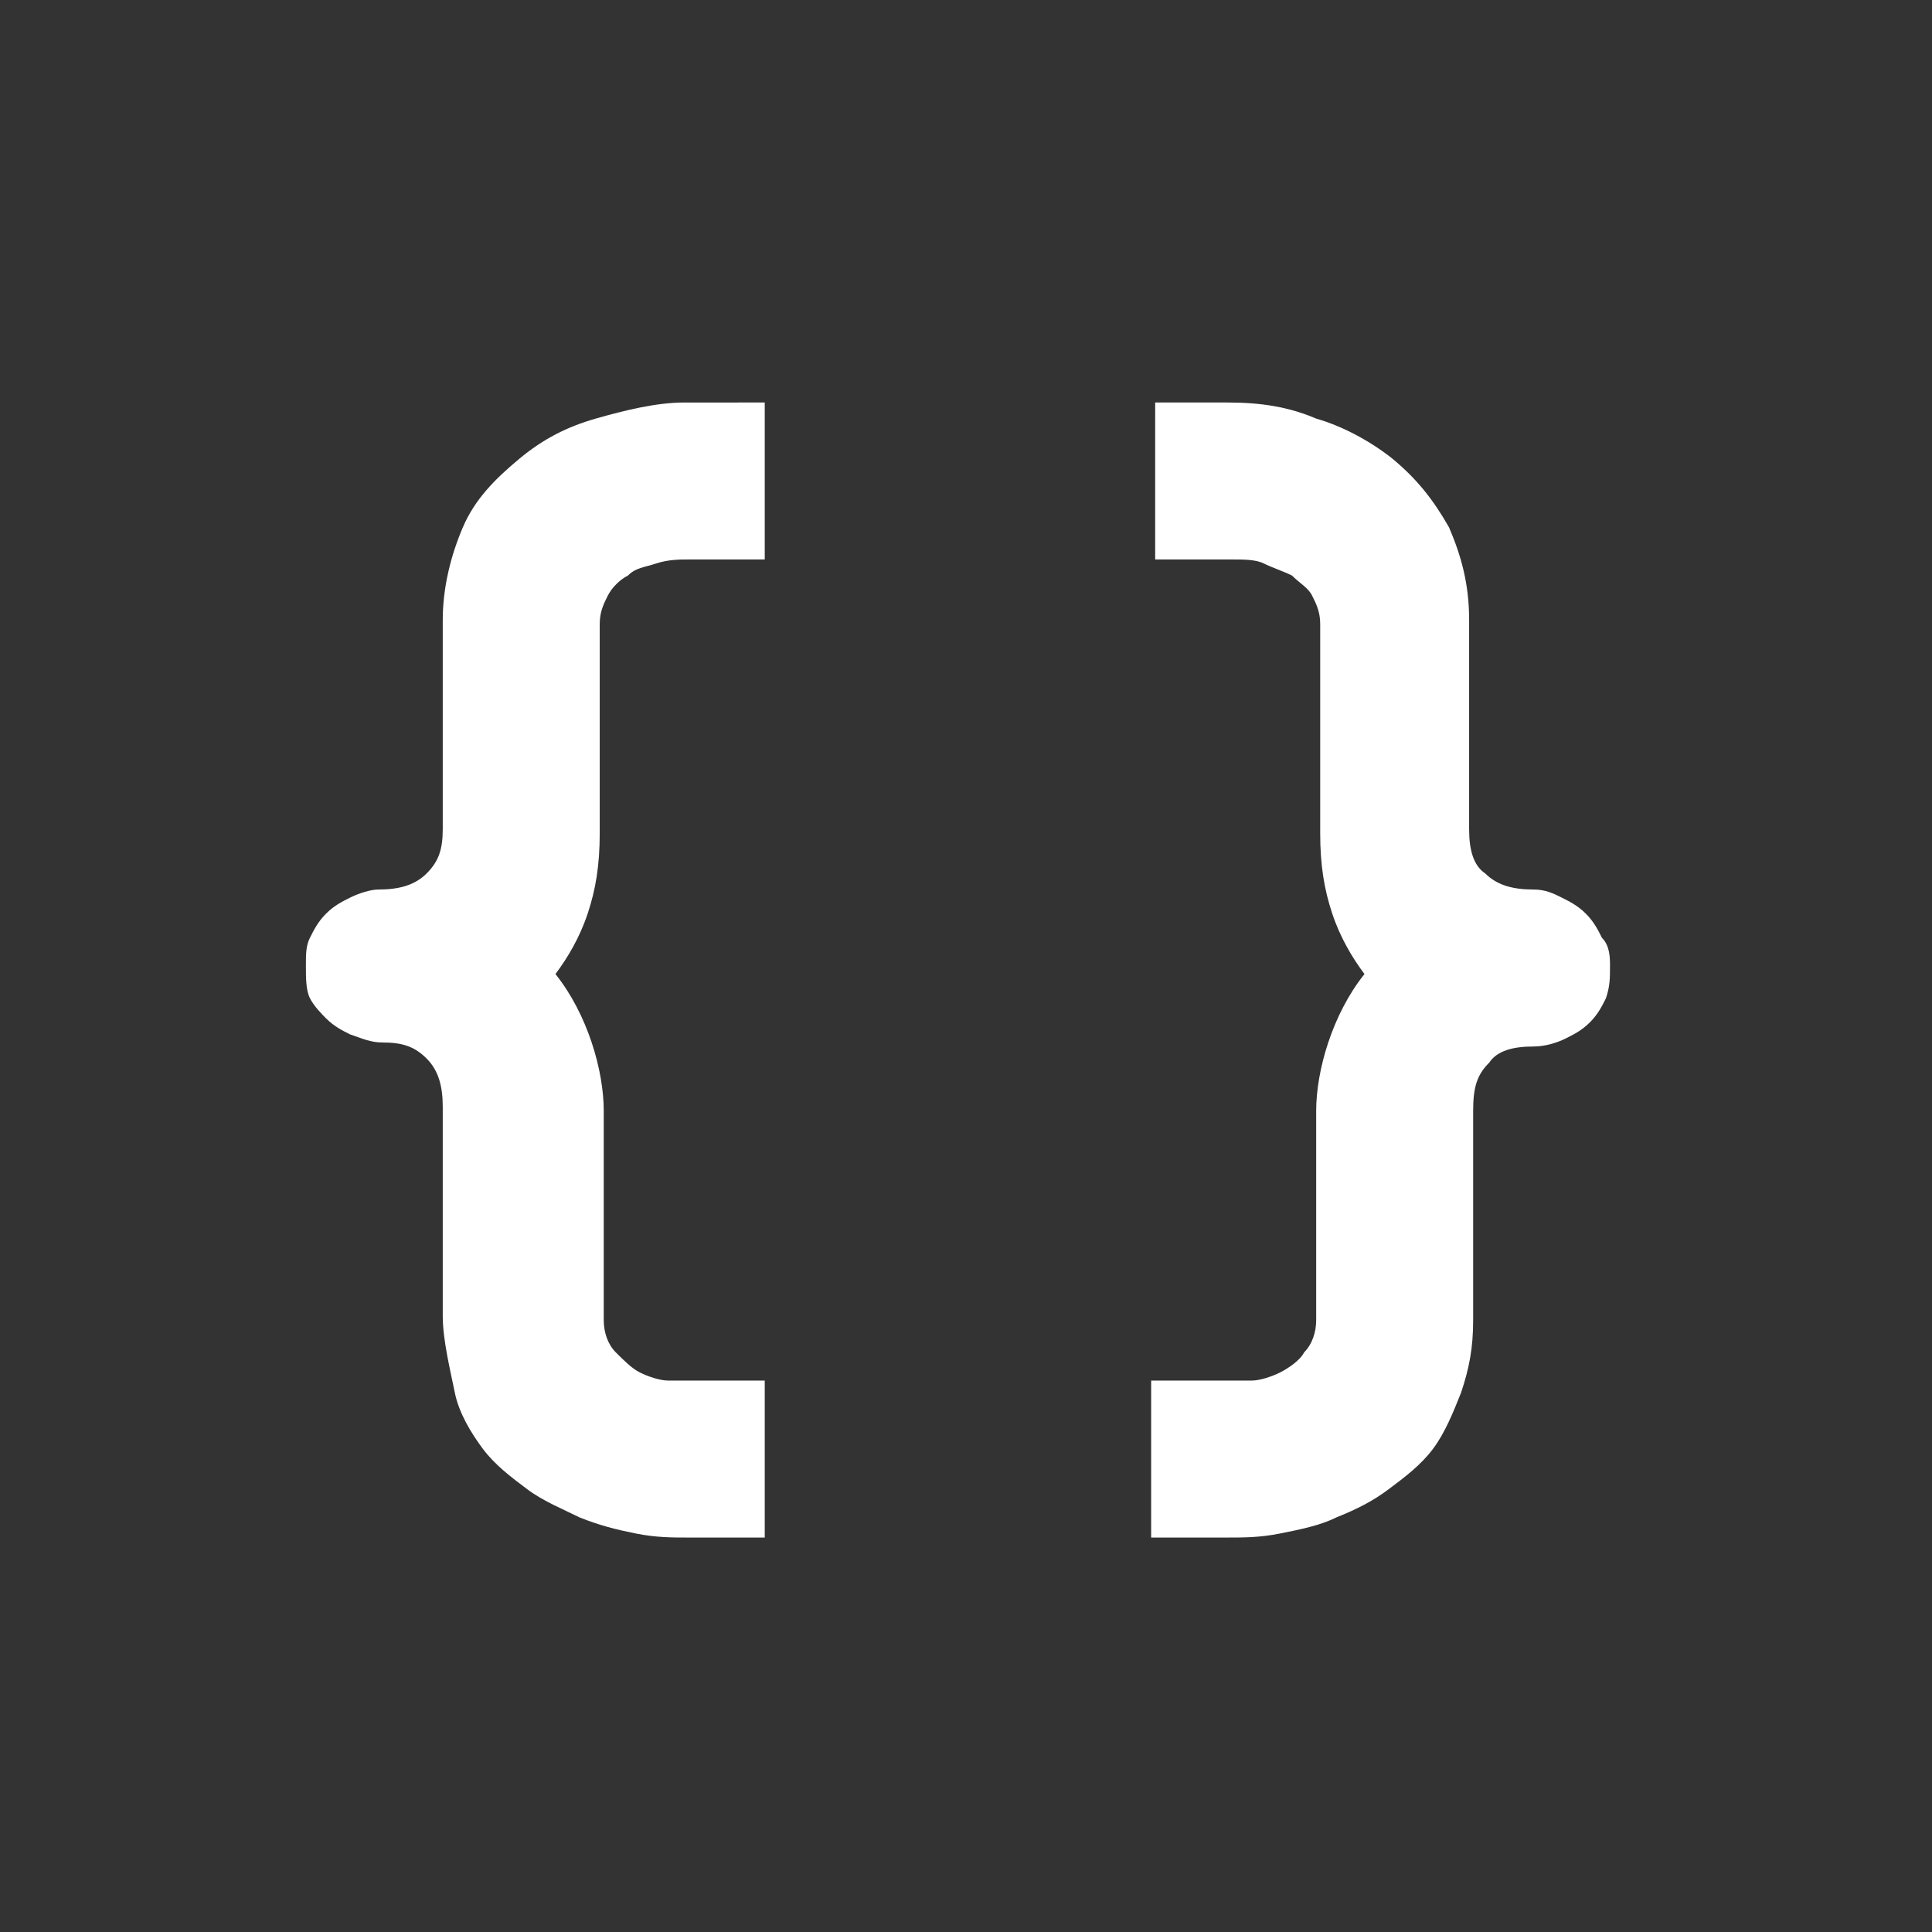 <?xml version="1.0" encoding="utf-8"?>
<!-- Generator: Adobe Illustrator 22.1.0, SVG Export Plug-In . SVG Version: 6.00 Build 0)  -->
<svg version="1.1" id="Layer_1" xmlns="http://www.w3.org/2000/svg" xmlns:xlink="http://www.w3.org/1999/xlink" x="0px" y="0px"
	 width="48px" height="48px" viewBox="0 0 48 48" style="enable-background:new 0 0 48 48;" xml:space="preserve">
<rect x="0" y="0" width="48" height="48" fill="#333333" stroke="none"/>
<style type="text/css">
	.st0{fill:#FFFFFF;}
</style>
<g>
	<path class="st0" d="M19,13.9h-1.9c-0.2,0-0.5,0-0.8,0.1s-0.5,0.1-0.7,0.3c-0.2,0.1-0.4,0.3-0.5,0.5c-0.1,0.2-0.2,0.4-0.2,0.7v0
		v5.2c0,0.8-0.1,1.4-0.3,2s-0.5,1.1-0.8,1.5c0.4,0.5,0.7,1.1,0.9,1.7s0.3,1.2,0.3,1.7v5.2c0,0.3,0.1,0.6,0.3,0.8s0.4,0.4,0.6,0.5
		c0.2,0.1,0.5,0.2,0.7,0.2c0.2,0,0.4,0,0.6,0H19v3.9h-1.9c-0.4,0-0.8,0-1.3-0.1c-0.5-0.1-0.9-0.2-1.4-0.4c-0.4-0.2-0.9-0.4-1.3-0.7
		c-0.4-0.3-0.8-0.6-1.1-1c-0.3-0.4-0.6-0.9-0.7-1.4S11,33.3,11,32.7v-5.2c0-0.5-0.1-0.9-0.4-1.2c-0.3-0.3-0.6-0.4-1.1-0.4
		c-0.3,0-0.5-0.1-0.8-0.2c-0.2-0.1-0.4-0.2-0.6-0.4C8,25.2,7.8,25,7.7,24.8c-0.1-0.2-0.1-0.5-0.1-0.8c0-0.3,0-0.5,0.1-0.7
		s0.2-0.4,0.4-0.6c0.2-0.2,0.4-0.3,0.6-0.4c0.2-0.1,0.5-0.2,0.7-0.2c0.5,0,0.9-0.1,1.2-0.4s0.4-0.6,0.4-1.1v-5.2
		c0-0.8,0.2-1.6,0.5-2.3s0.8-1.2,1.4-1.7c0.6-0.5,1.2-0.8,1.9-1c0.7-0.2,1.5-0.4,2.2-0.4H19V13.9z"/>
</g>
<g>
	<path class="st0" d="M28.6,10h1.9c0.8,0,1.5,0.1,2.2,0.4c0.7,0.2,1.4,0.6,1.9,1c0.6,0.5,1,1,1.4,1.7c0.3,0.7,0.5,1.4,0.5,2.3v5.2
		c0,0.5,0.1,0.9,0.4,1.1c0.3,0.3,0.7,0.4,1.2,0.4c0.3,0,0.5,0.1,0.7,0.2c0.2,0.1,0.4,0.2,0.6,0.4s0.3,0.4,0.4,0.6
		C40,23.5,40,23.8,40,24c0,0.3,0,0.5-0.1,0.8c-0.1,0.2-0.2,0.4-0.4,0.6s-0.4,0.3-0.6,0.4c-0.2,0.1-0.5,0.2-0.8,0.2
		c-0.5,0-0.9,0.1-1.1,0.4c-0.3,0.3-0.4,0.6-0.4,1.2v5.2c0,0.7-0.1,1.2-0.3,1.8c-0.2,0.5-0.4,1-0.7,1.4c-0.3,0.4-0.7,0.7-1.1,1
		s-0.8,0.5-1.3,0.7c-0.4,0.2-0.9,0.3-1.4,0.4c-0.5,0.1-0.9,0.1-1.3,0.1h-1.9v-3.9h1.9c0.1,0,0.3,0,0.6,0c0.2,0,0.5-0.1,0.7-0.2
		c0.2-0.1,0.5-0.3,0.6-0.5c0.2-0.2,0.3-0.5,0.3-0.8v-5.2c0-0.5,0.1-1.1,0.3-1.7c0.2-0.6,0.5-1.2,0.9-1.7c-0.3-0.4-0.6-0.9-0.8-1.5
		s-0.3-1.2-0.3-2v-5.2v0c0-0.3-0.1-0.5-0.2-0.7c-0.1-0.2-0.3-0.3-0.5-0.5c-0.2-0.1-0.5-0.2-0.7-0.3s-0.5-0.1-0.8-0.1h-1.9V10z"/>
</g>
</svg>
